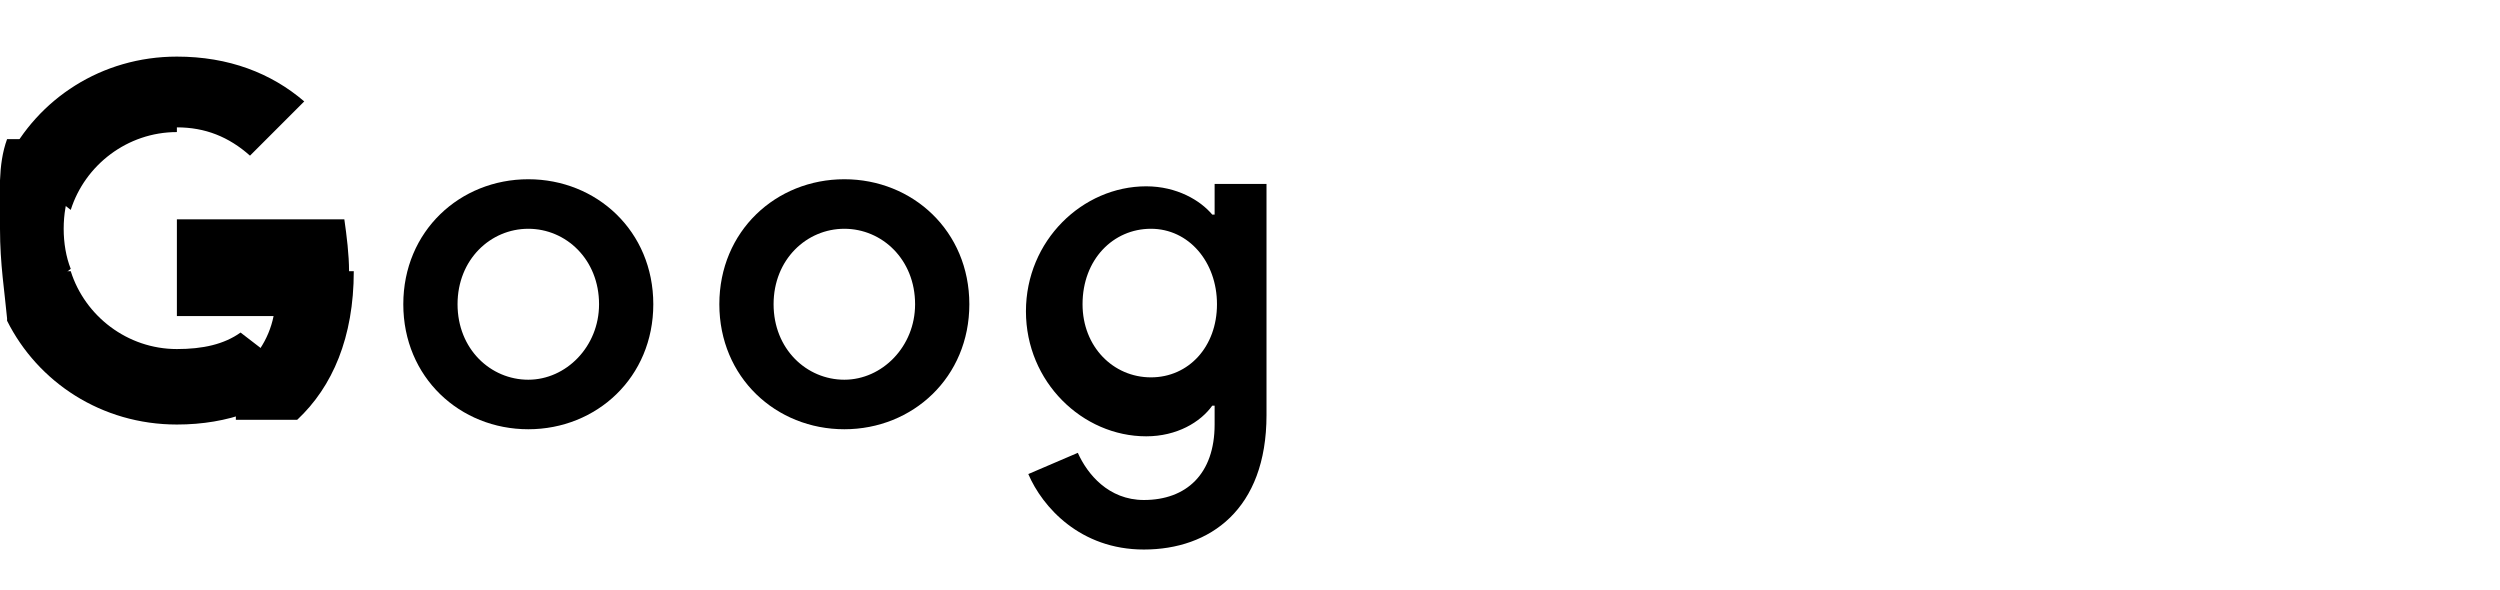<?xml version="1.0" encoding="UTF-8"?>
<svg xmlns="http://www.w3.org/2000/svg" viewBox="0 0 106 25" fill="currentColor">
  <path d="M27.7 12.9c0 3.1-2.4 5.3-5.3 5.3s-5.3-2.2-5.3-5.3c0-3.1 2.4-5.3 5.3-5.3s5.3 2.2 5.3 5.3zm-2.3 0c0-1.9-1.4-3.2-3-3.2s-3 1.3-3 3.2c0 1.9 1.4 3.2 3 3.2s3-1.4 3-3.2z"/>
  <path d="M41.1 12.9c0 3.1-2.4 5.3-5.3 5.3s-5.3-2.2-5.3-5.3c0-3.1 2.4-5.3 5.3-5.3s5.3 2.2 5.3 5.3zm-2.3 0c0-1.9-1.4-3.2-3-3.2s-3 1.3-3 3.2c0 1.9 1.4 3.2 3 3.2s3-1.4 3-3.2z"/>
  <path d="M53.7 7.8v9.8c0 4-2.4 5.7-5.2 5.7-2.7 0-4.3-1.8-4.9-3.2l2.1-.9c.4.9 1.3 2 2.8 2 1.8 0 3-1.1 3-3.2v-.8h-.1c-.5.7-1.5 1.3-2.8 1.3-2.7 0-5.1-2.3-5.1-5.3 0-3 2.4-5.3 5.1-5.3 1.3 0 2.3.6 2.8 1.2h.1V7.8h2.3zm-2.1 5.1c0-1.8-1.2-3.2-2.8-3.2-1.6 0-2.9 1.3-2.9 3.2 0 1.8 1.3 3.1 2.9 3.1 1.6 0 2.8-1.3 2.8-3.1z"/>
  <path d="M14.8 11.5c0-.7-.1-1.5-.2-2.2H7.5v4.1h4.1c-.2 1-.8 1.9-1.6 2.4v2h2.6c1.5-1.4 2.4-3.5 2.4-6.3z"/>
  <path d="M7.5 18c2.2 0 4-.7 5.3-1.9l-2.6-2c-.7.5-1.6.7-2.7.7-2.1 0-3.9-1.4-4.5-3.3H.3v2.1c1.3 2.6 4 4.4 7.2 4.4z"/>
  <path d="M3 11.4c-.2-.5-.3-1.1-.3-1.7s.1-1.2.3-1.7V5.9H.3C-.1 7 0 8.2 0 9.7s.2 2.7.3 3.8L3 11.4z"/>
  <path d="M7.5 5.4c1.2 0 2.2.4 3.1 1.2l2.3-2.3C11.5 3.1 9.7 2.4 7.5 2.4c-3.2 0-5.9 1.8-7.2 4.4l2.7 2.1c.6-1.9 2.4-3.3 4.5-3.3z"/>
</svg>
